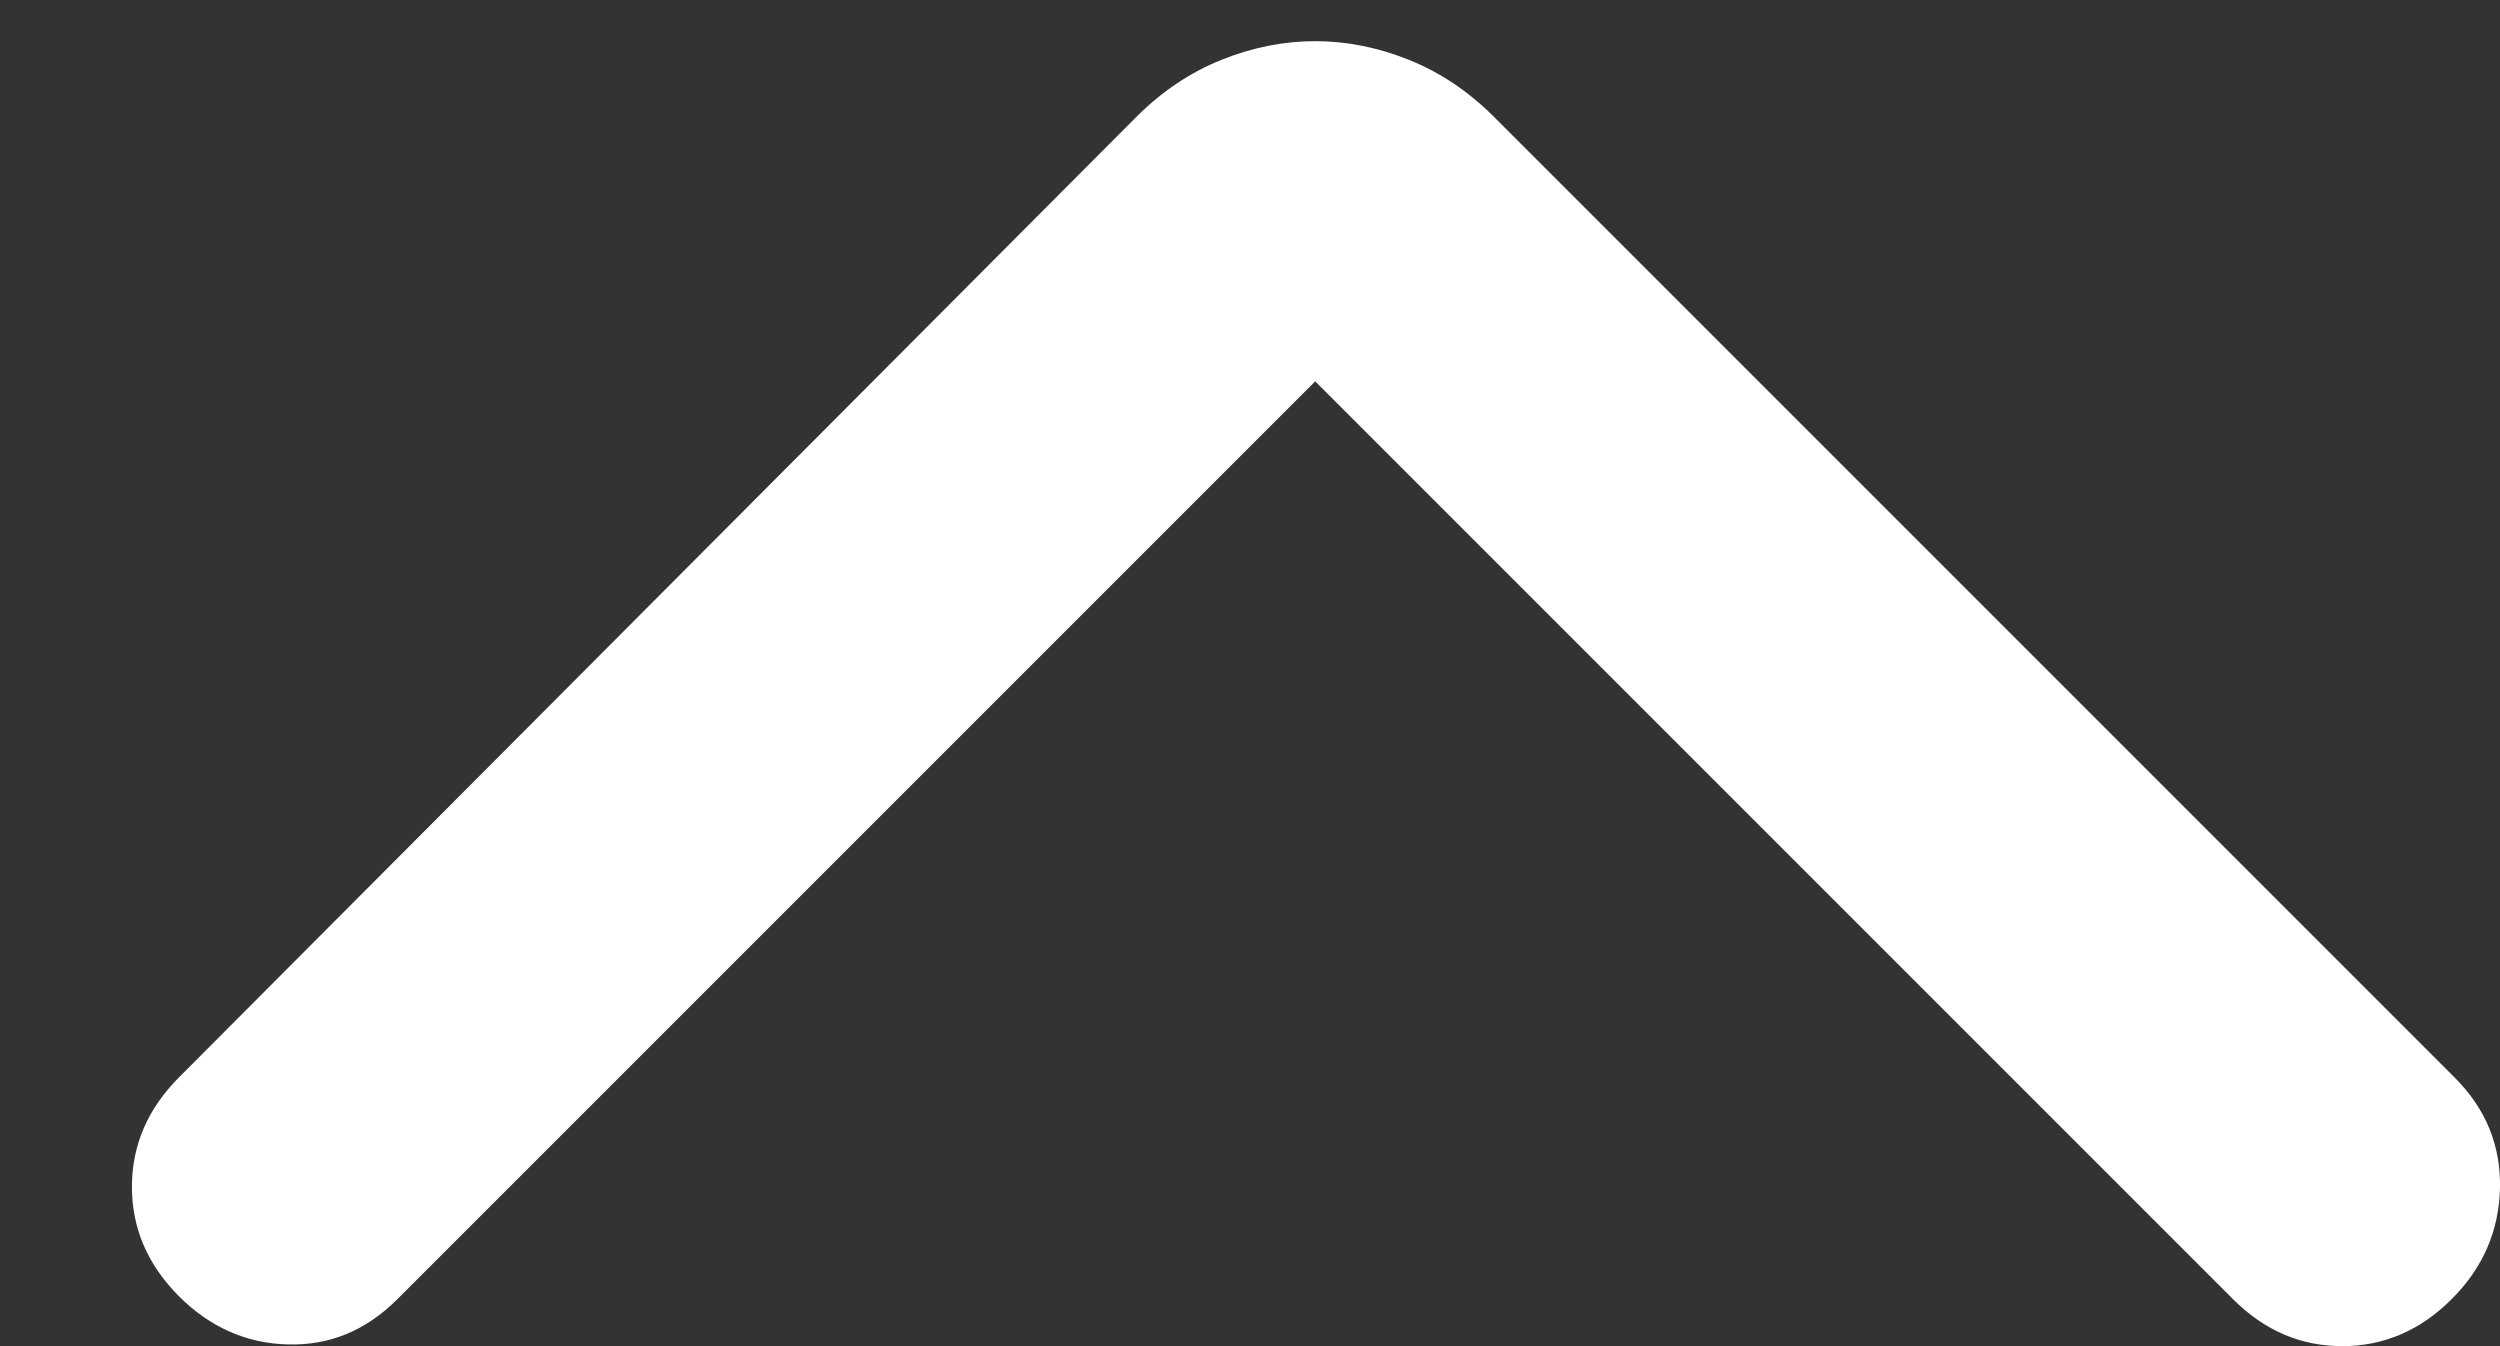 <svg width="13" height="7" viewBox="0 0 13 7" fill="none" xmlns="http://www.w3.org/2000/svg">
<rect x="0" y="0" width="13" height="7" fill="#333333" stroke="none"/>
<path d="M6.839 1.983L2.066 6.756C1.904 6.918 1.715 6.997 1.498 6.991C1.282 6.986 1.092 6.902 0.93 6.74C0.768 6.577 0.686 6.388 0.686 6.172C0.686 5.955 0.768 5.766 0.93 5.603L5.914 0.603C6.044 0.474 6.19 0.376 6.352 0.311C6.514 0.246 6.677 0.214 6.839 0.214C7.001 0.214 7.164 0.246 7.326 0.311C7.488 0.376 7.634 0.474 7.764 0.603L12.764 5.603C12.927 5.766 13.005 5.958 13 6.18C12.994 6.402 12.911 6.594 12.748 6.756C12.586 6.918 12.396 7 12.18 7C11.963 7 11.774 6.918 11.612 6.756L6.839 1.983Z" fill="white"/>
</svg>
